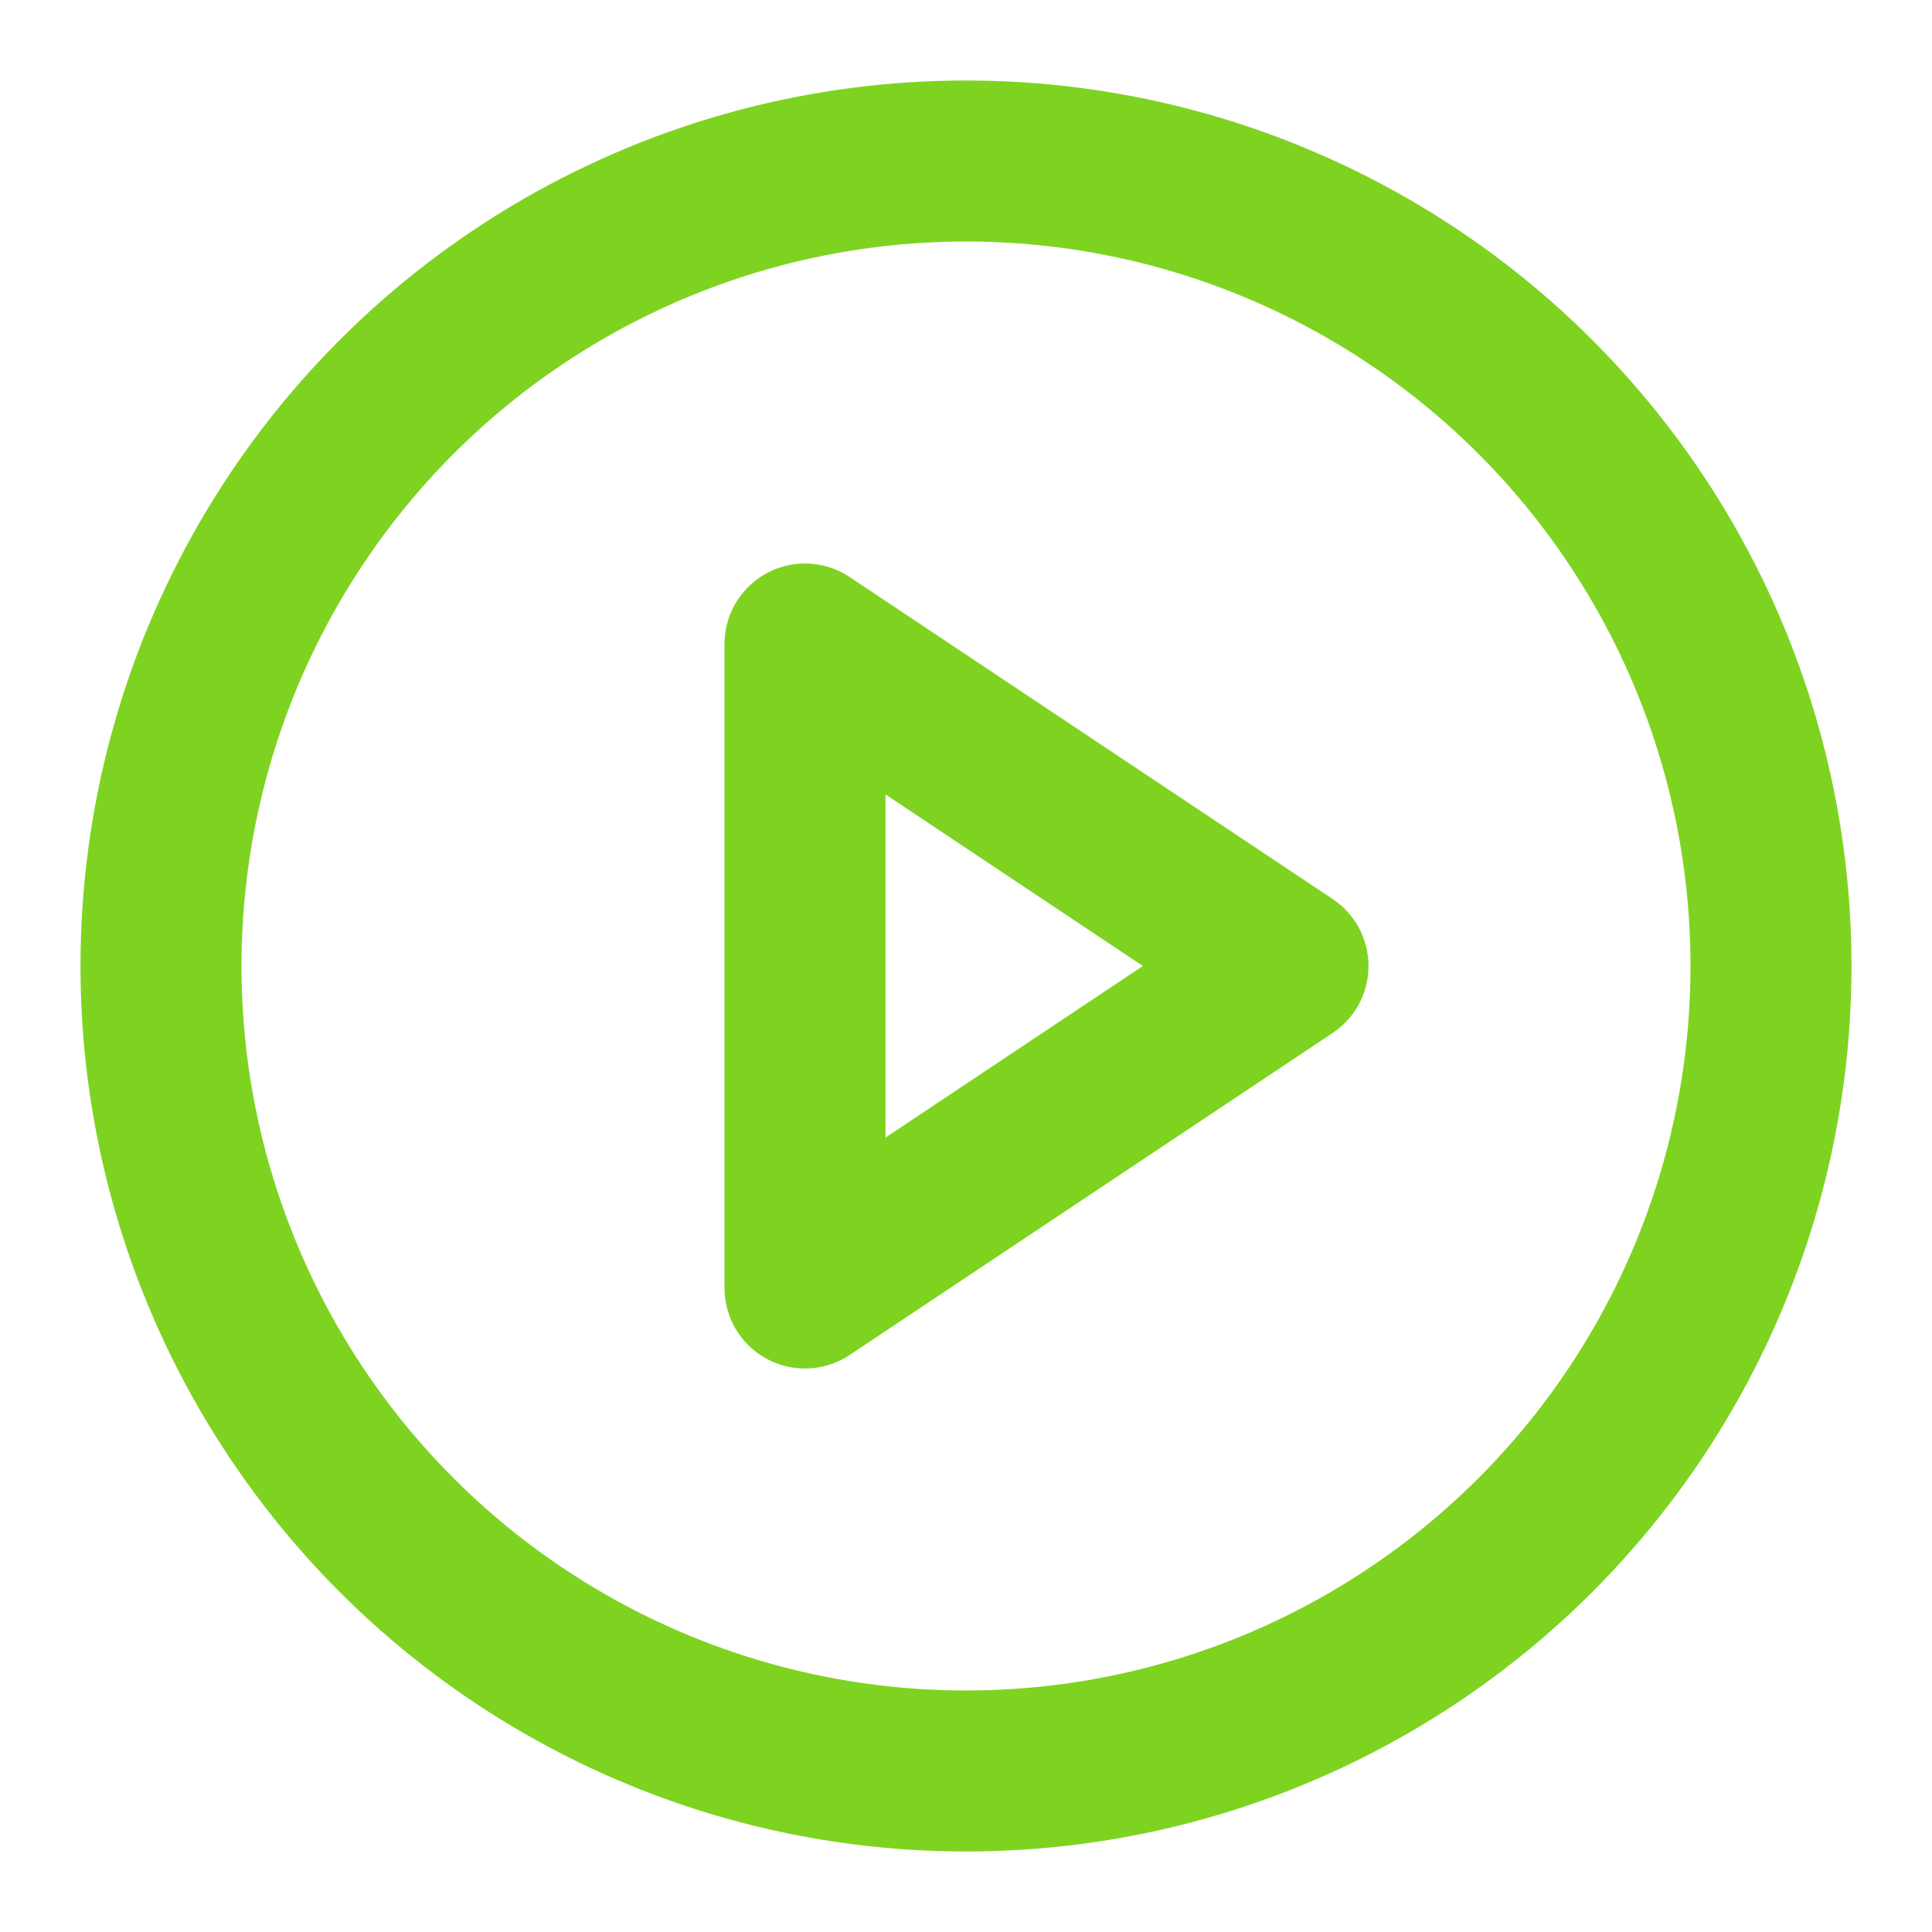 <svg xmlns="http://www.w3.org/2000/svg" width="24" height="24" viewBox="0 0 24 24" fill="none" stroke="#7ed321" stroke-width="2" stroke-linecap="round" stroke-linejoin="round"><circle cx="12" cy="12" r="10"></circle><polygon points="10 8 16 12 10 16 10 8"></polygon></svg>